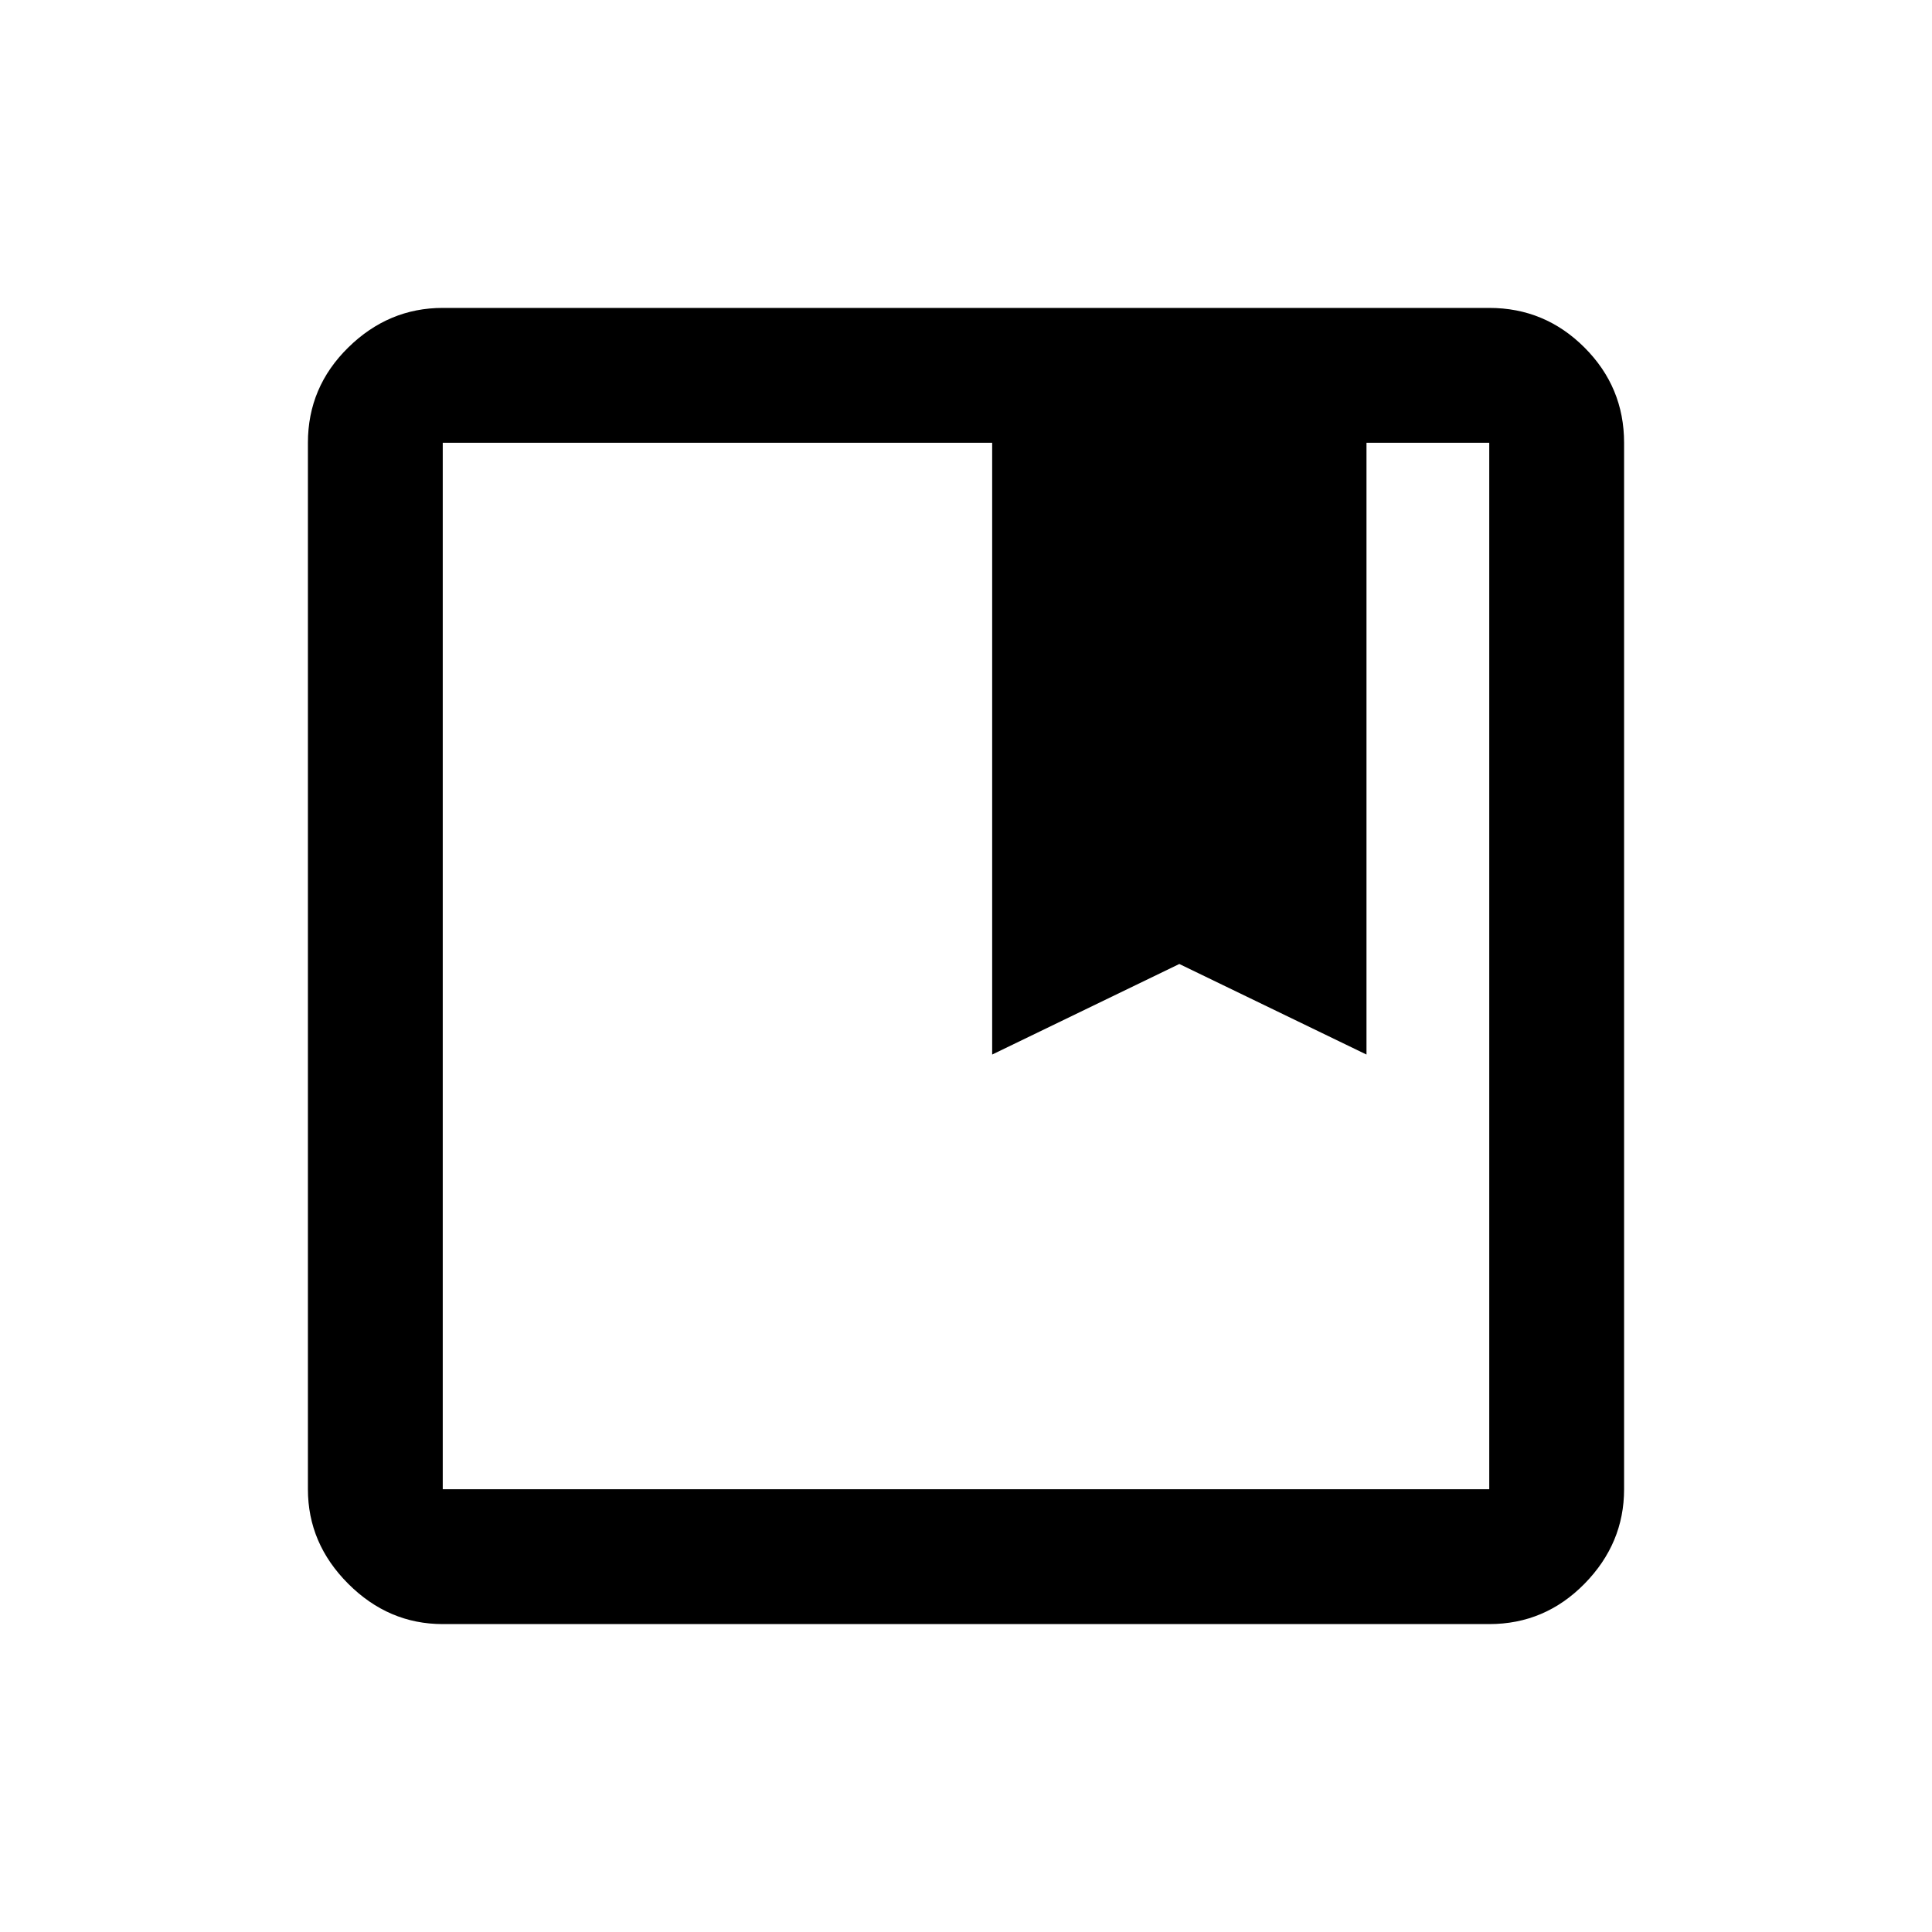<svg xmlns="http://www.w3.org/2000/svg" height="20" viewBox="0 -960 960 960" width="20"><path d="M220-153q-26.938 0-46.969-20.031Q153-193.062 153-220v-520q0-27.638 20.031-47.319T220-807h520q27.638 0 47.319 19.681T807-740v520q0 26.938-19.681 46.969Q767.638-153 740-153H220Zm0-587v520h520v-520h-61v304l-93-45-93 45v-304H220Zm0 520v-520 520Z"/></svg>